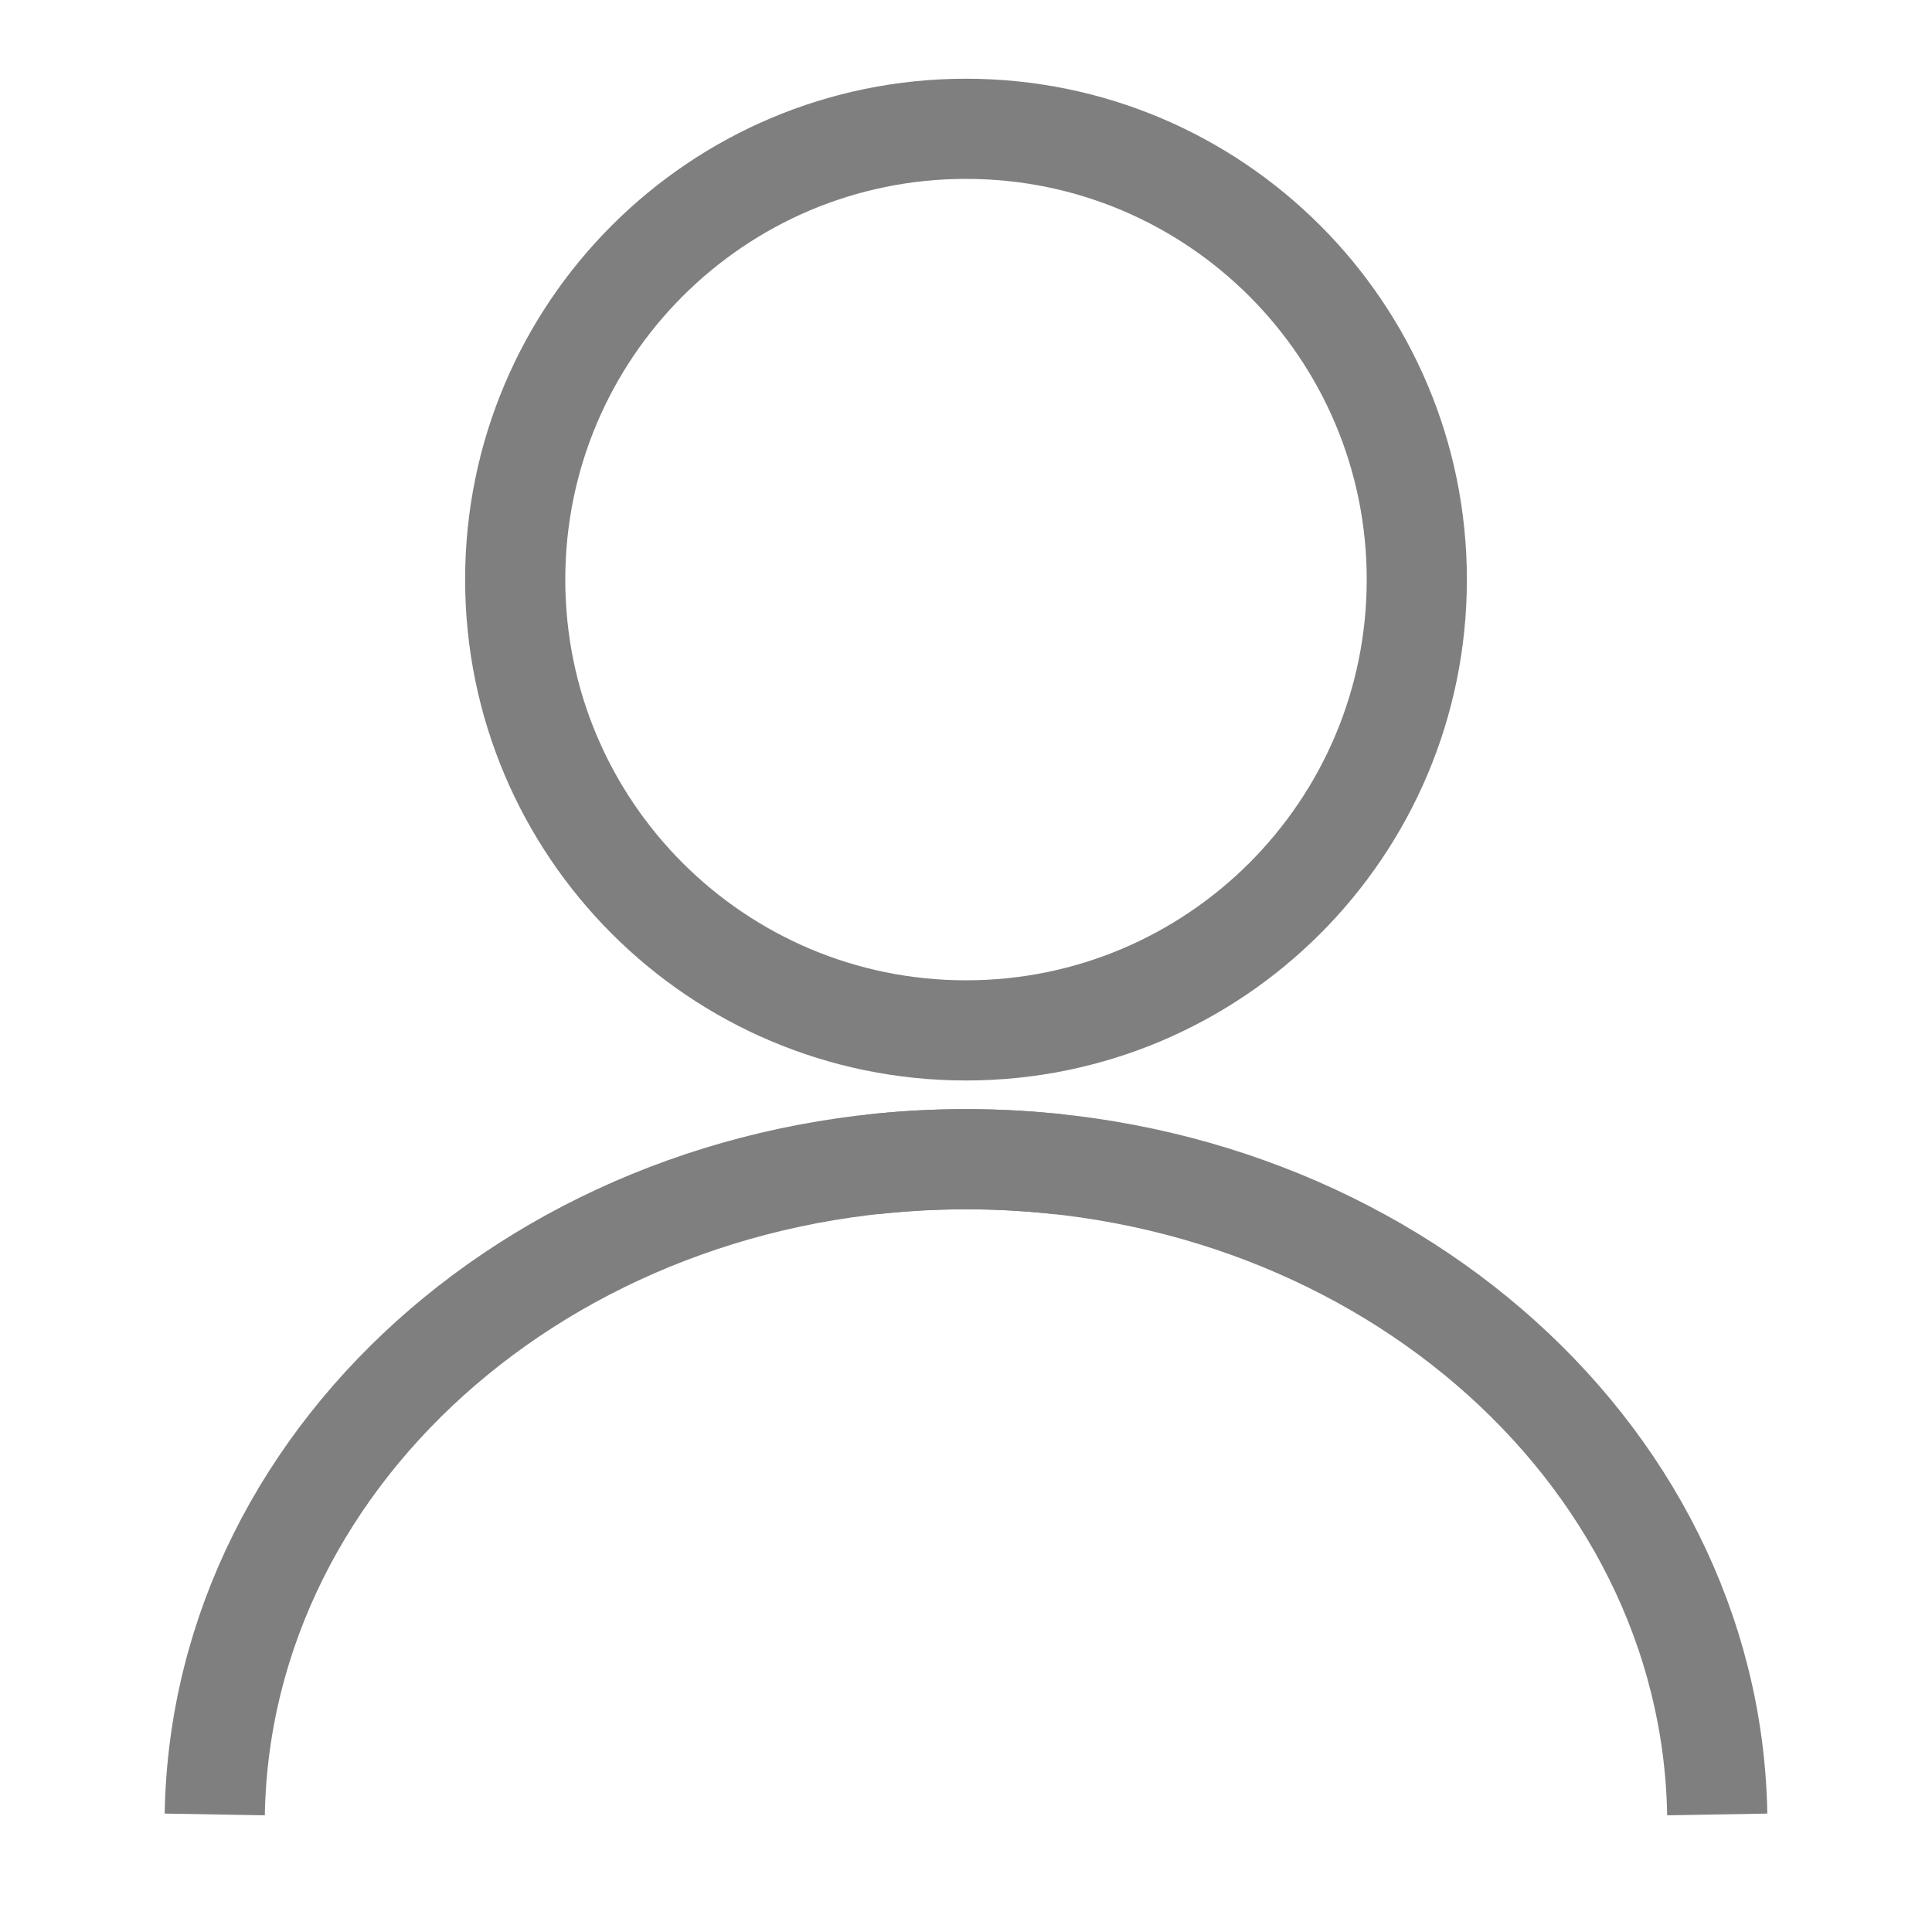 <svg width="45" height="45" xmlns="http://www.w3.org/2000/svg" xmlns:xlink="http://www.w3.org/1999/xlink" overflow="hidden"><defs><clipPath id="clip0"><rect x="733" y="83" width="45" height="45"/></clipPath></defs><g clip-path="url(#clip0)" transform="translate(-733 -83)"><path d="M745 96.5C745 90.701 749.701 86 755.5 86 761.299 86 766 90.701 766 96.5 766 102.299 761.299 107 755.5 107 749.701 107 745 102.299 745 96.5Z" stroke="#7F7F7F" stroke-width="2.333" stroke-miterlimit="8" fill="none" fill-rule="evenodd"/><path d="M738.002 125.262C738.15 116.703 746.105 109.871 755.768 110.002 756.412 110.011 757.054 110.051 757.693 110.122" stroke="#7F7F7F" stroke-width="2.333" stroke-miterlimit="8" fill="none" fill-rule="evenodd"/><path d="M15.738 0.002C24.297 0.15 31.129 8.105 30.998 17.768 30.989 18.412 30.949 19.054 30.878 19.692" stroke="#7F7F7F" stroke-width="2.333" stroke-miterlimit="8" fill="none" fill-rule="evenodd" transform="matrix(-4.37114e-08 -1 -1 4.37114e-08 773 141)"/></g></svg>